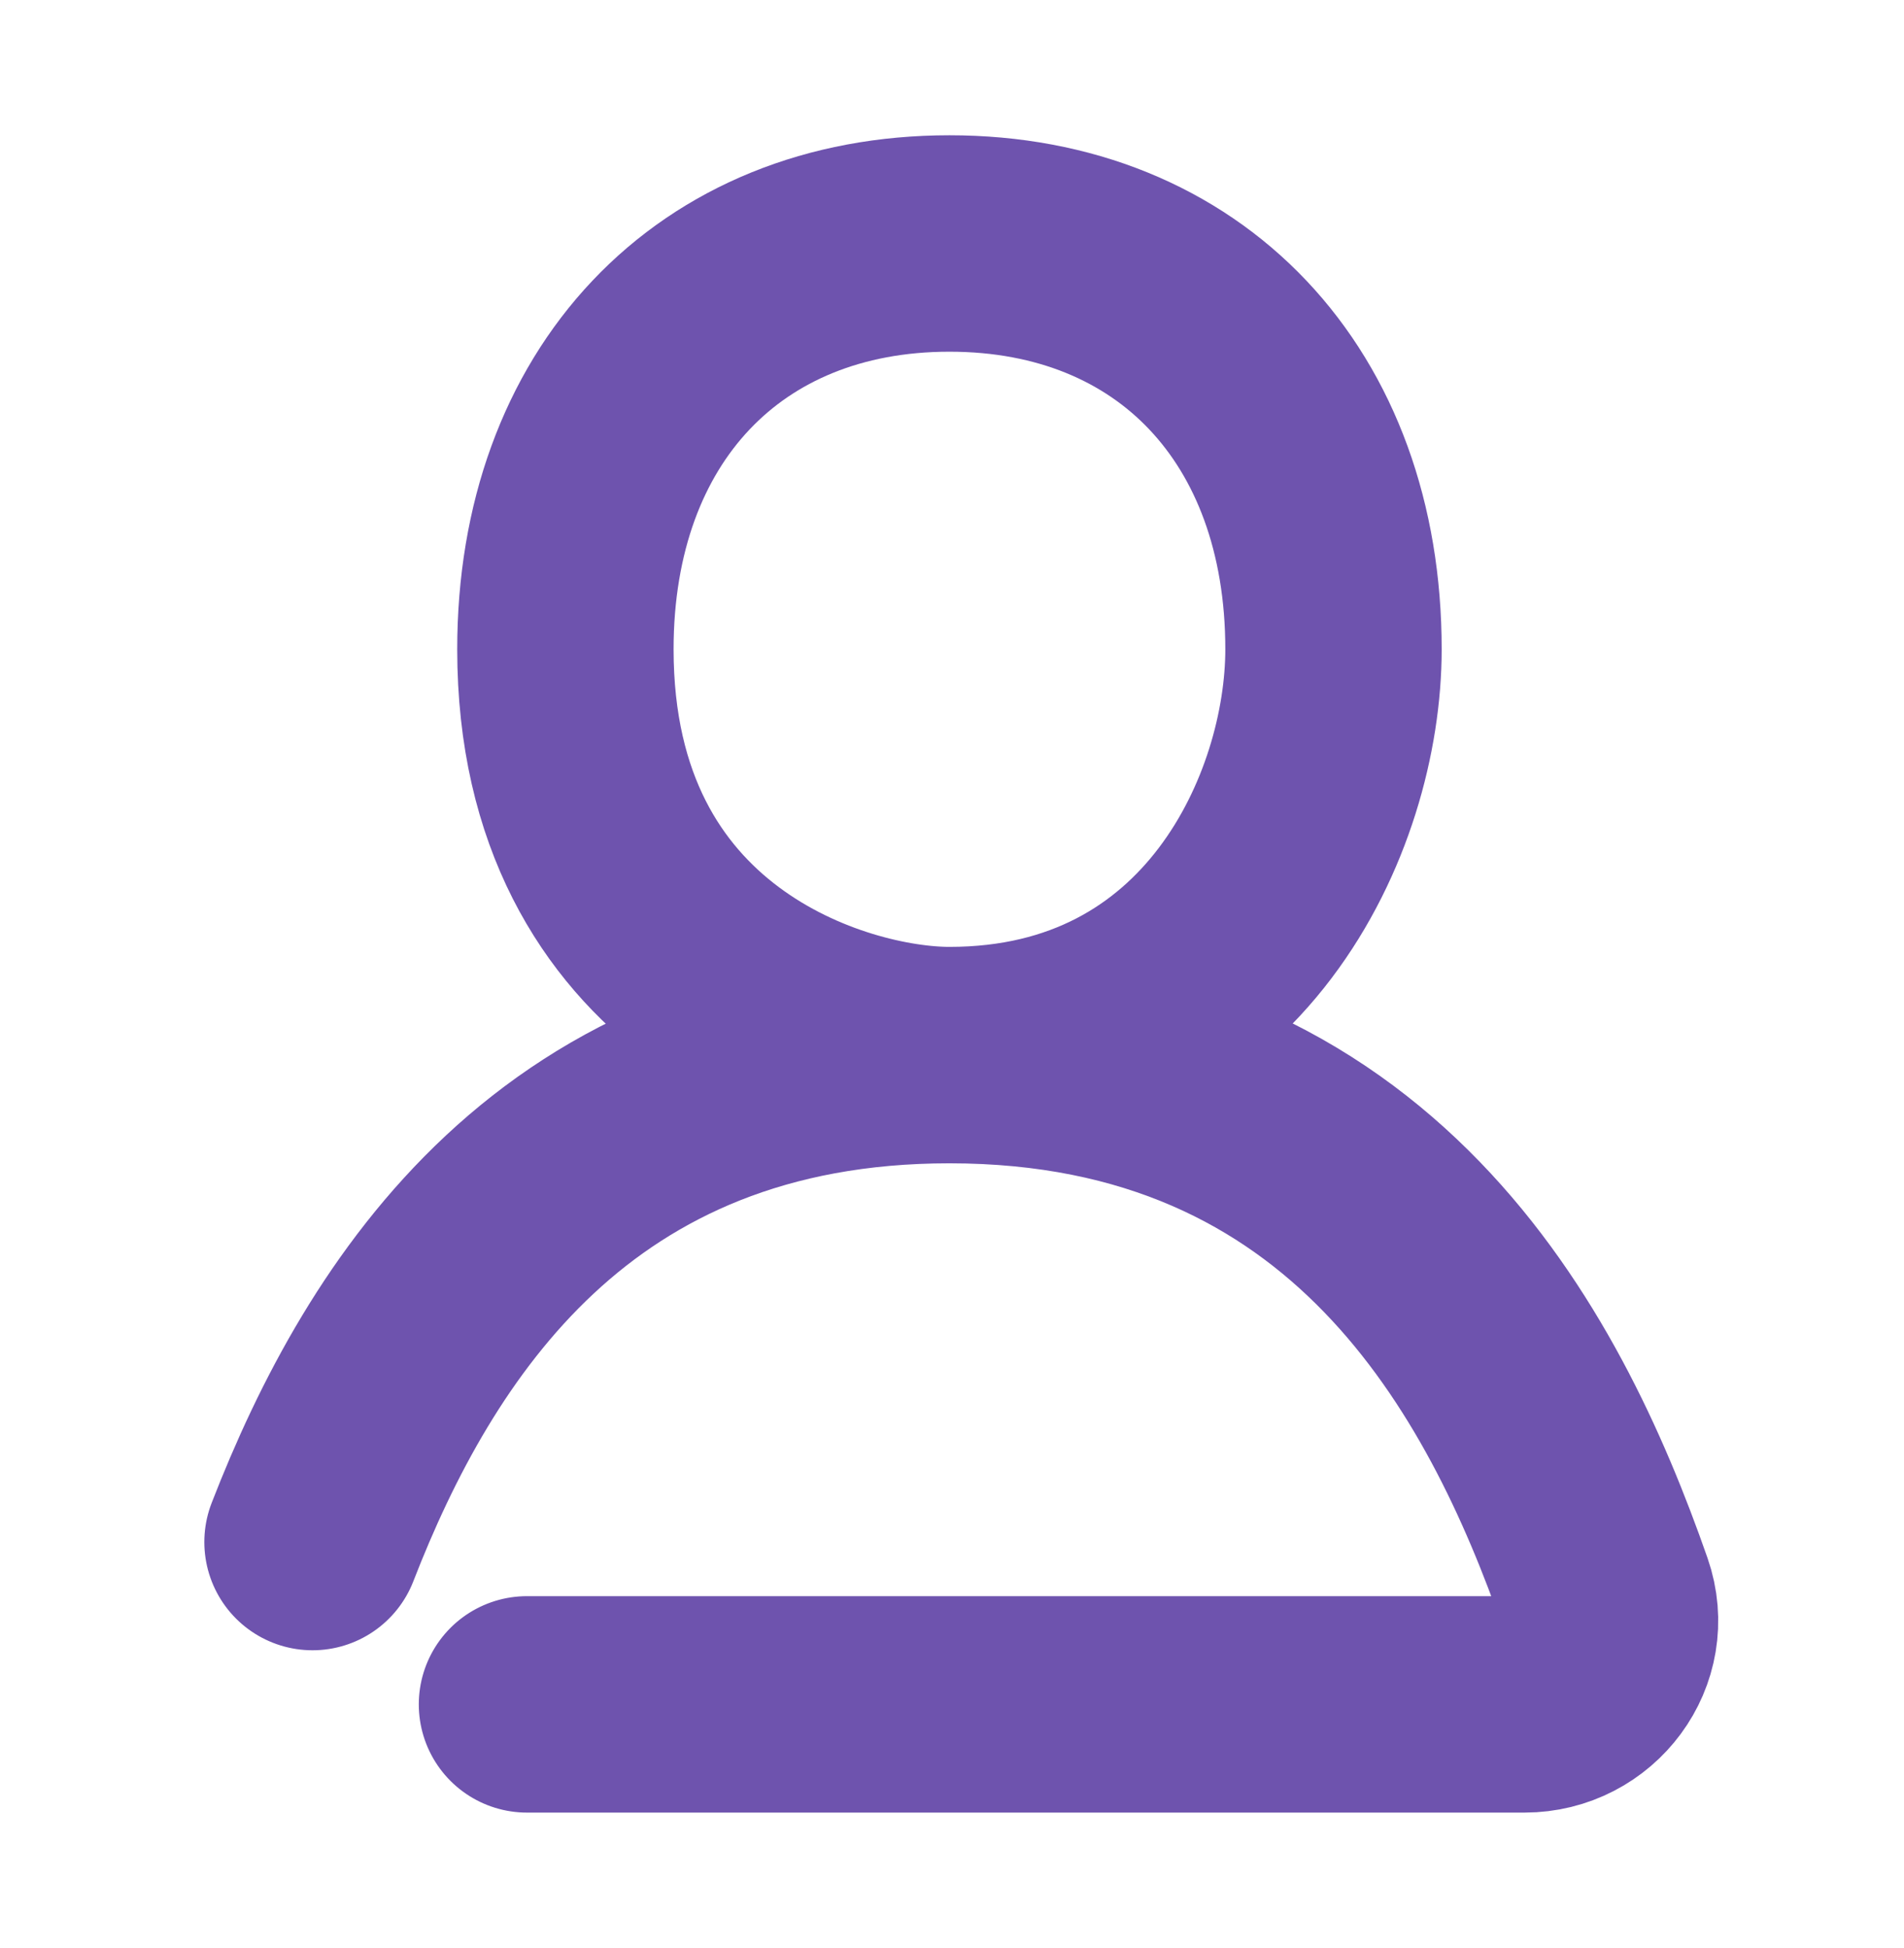 <svg width="44" height="45" viewBox="0 0 44 45" fill="none" xmlns="http://www.w3.org/2000/svg">
<path d="M21.941 24.375C31.497 24.375 35.221 31.437 37.099 36.817C37.54 38.082 36.569 39.375 35.229 39.375H12.178M21.941 24.375C19.279 24.375 13.066 22.5 13.066 15C13.066 9.375 16.616 5.625 21.941 5.625C27.266 5.625 30.816 9.375 30.816 15C30.816 18.75 28.331 24.375 21.941 24.375ZM21.941 24.375C13.077 24.375 9.231 30.451 7.222 35.625" stroke="#6E53AE" stroke-width="5" stroke-linecap="round" stroke-linejoin="round"/>
</svg>
